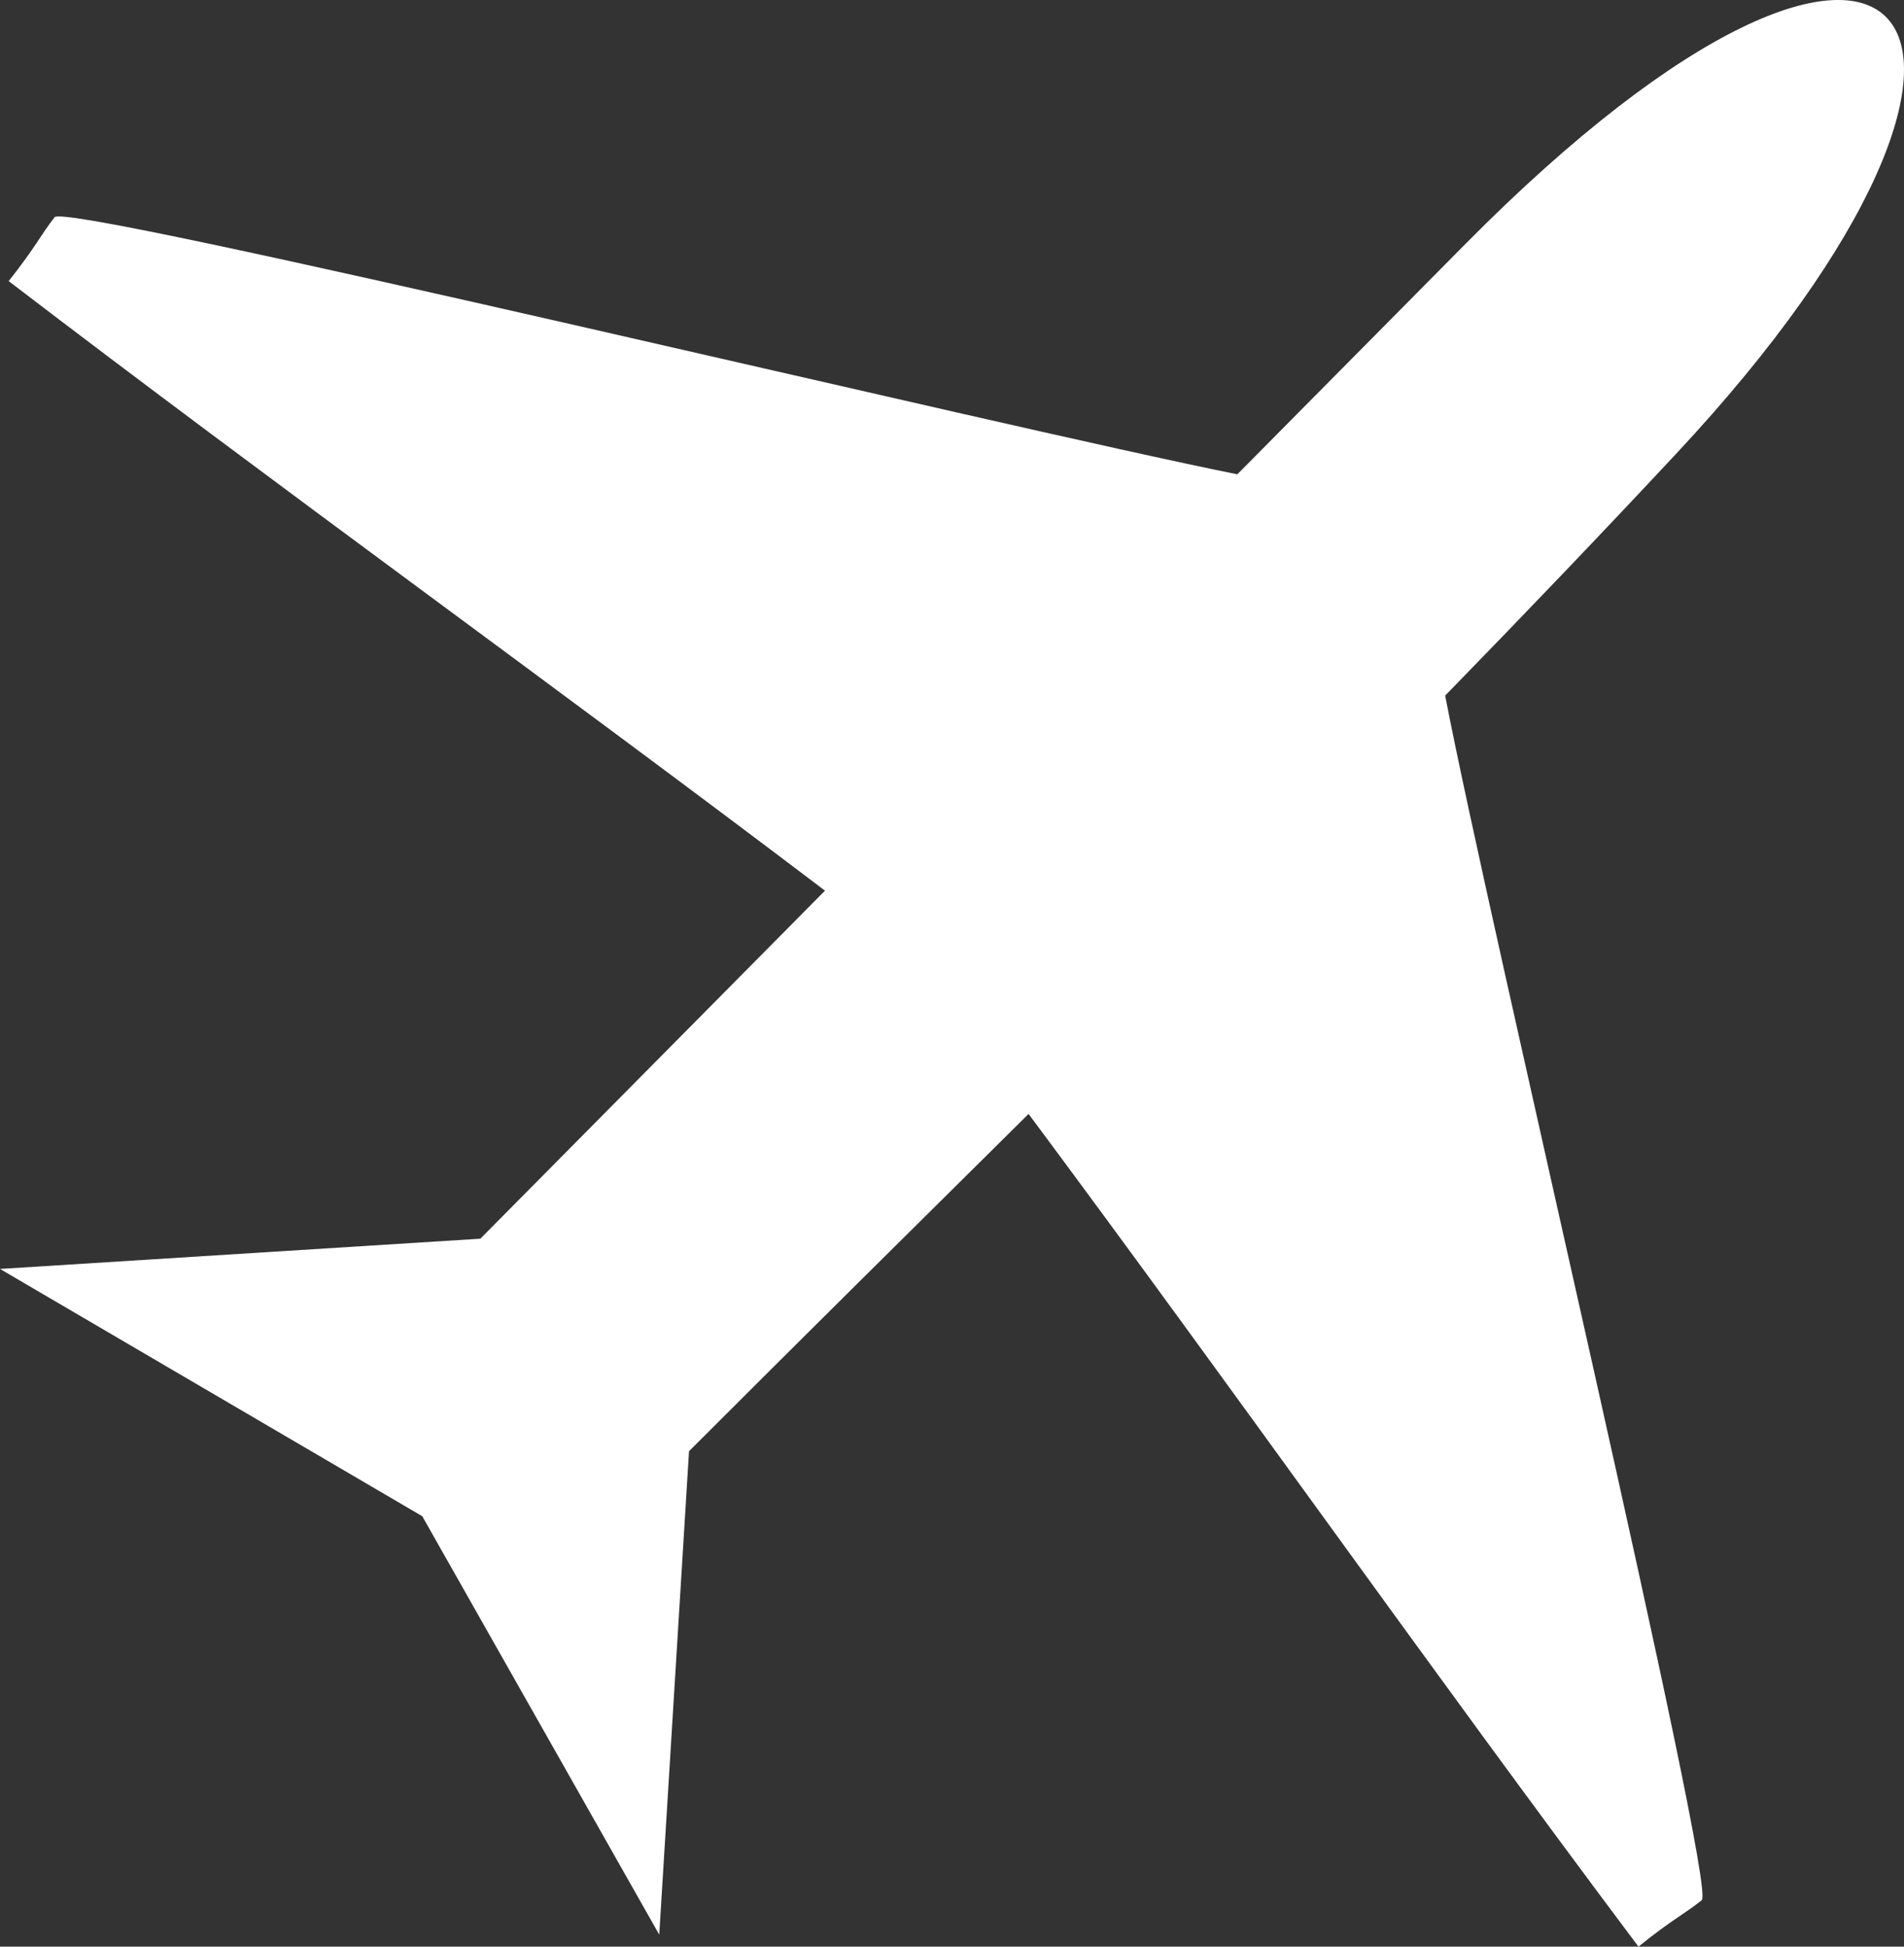 <svg width="135" height="138" viewBox="0 0 135 138" fill="none" xmlns="http://www.w3.org/2000/svg">
<rect x="0" y="0" width="135" height="138" fill="#333333" stroke="none"/>
<path fill-rule="evenodd" clip-rule="evenodd" d="M103.907 17.291L87.73 33.624C71.148 30.302 4.741 14.303 3.873 15.397C2.903 16.626 2.561 17.471 0.615 19.928C19.771 34.578 39.288 48.581 58.495 63.14L34.059 87.812L0 89.956L29.939 107.485L46.743 137.149L48.854 102.877C56.847 94.877 64.898 86.929 72.929 78.967C87.508 98.551 101.517 118.461 116.173 138C118.607 136.029 119.444 135.69 120.661 134.704C121.757 133.821 105.403 64.708 102.468 49.31C107.977 43.659 113.435 37.963 118.823 32.191C147.525 1.477 135.228 -14.337 103.907 17.291Z" fill="white"/>
</svg>
